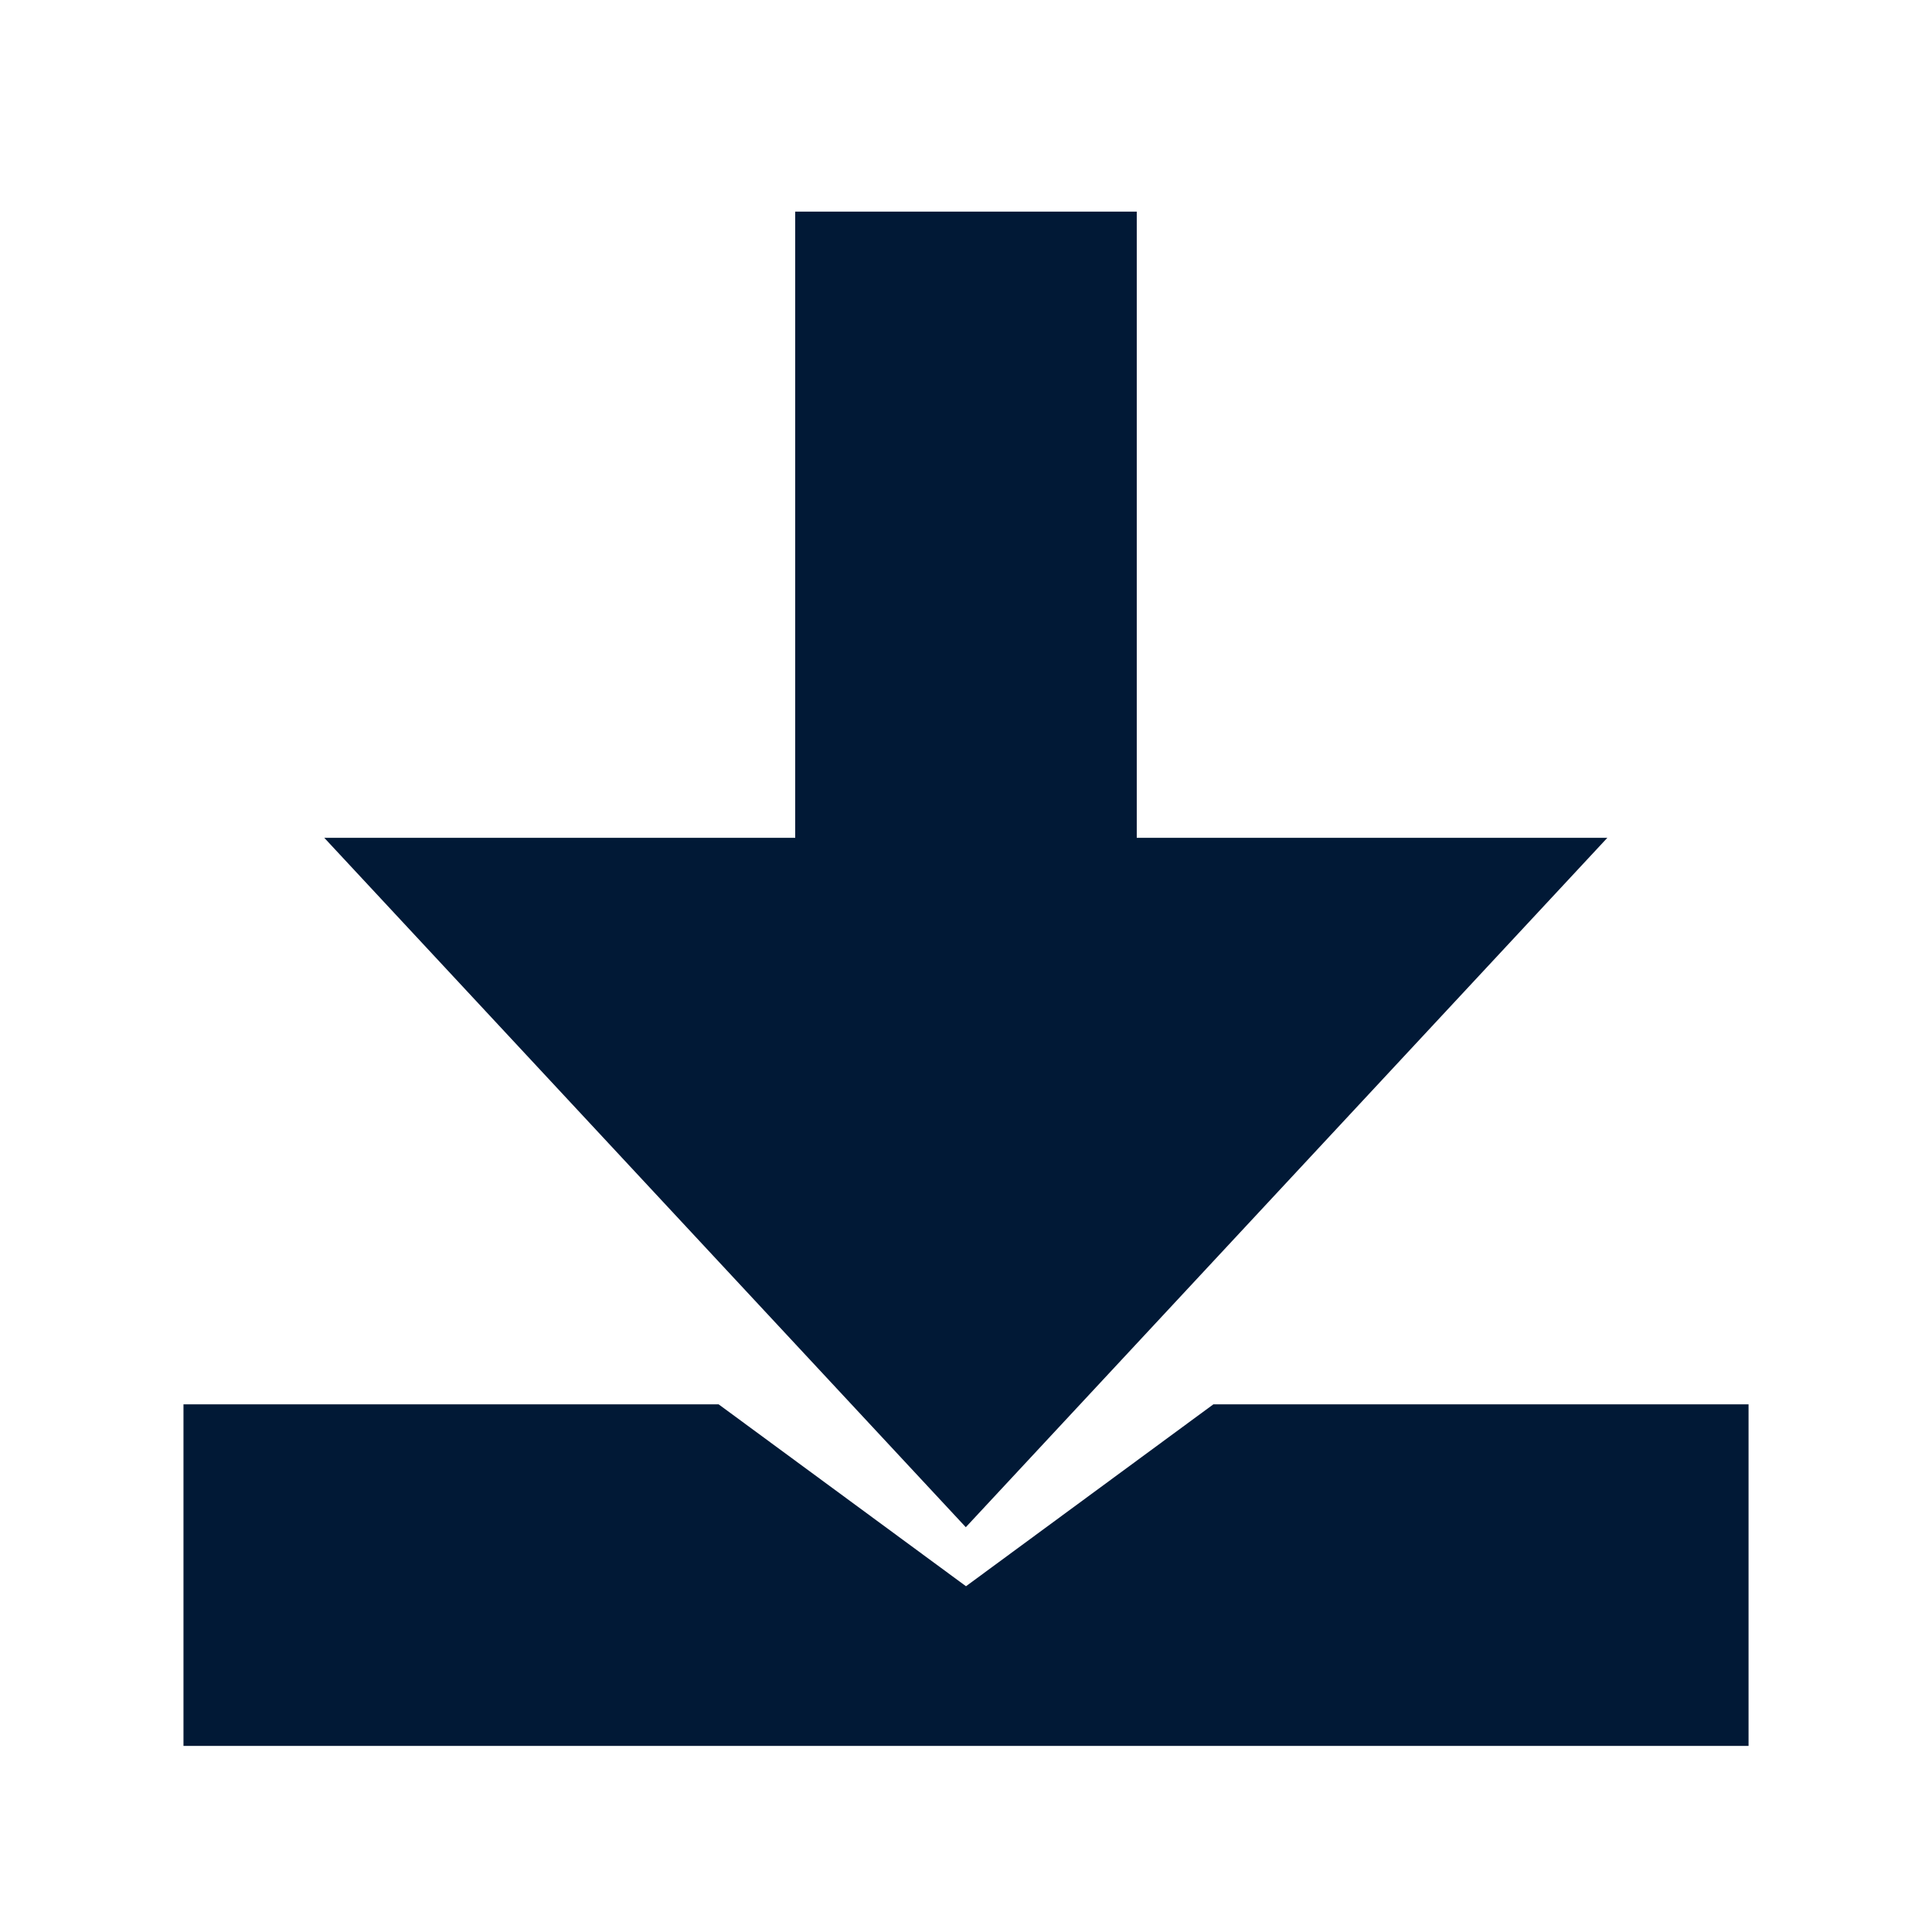 <svg xmlns="http://www.w3.org/2000/svg" width="60" height="60" viewBox="0 0 60 60" id="svg2"><g id="layer1" transform="translate(0 -992.362)" fill="#011936" stroke-linecap="round"><path d="M22.318 43.613H5.698v10.608h48.605V43.613H37.682L30 49.262l-7.682-5.649z" id="path895" transform="translate(0 992.362)" stroke-width="2.534"/><path id="path969" d="M29.646 1015.287l-14.11 24.44-14.11-24.44z" transform="matrix(1.412 0 0 .876 8.057 128.99)" stroke-width="2"/><rect id="rect967-3-6" width="28.928" height="10.607" x="-1027.862" y="24.696" ry="0" transform="rotate(-90)" stroke-width="1.955"/></g></svg>
